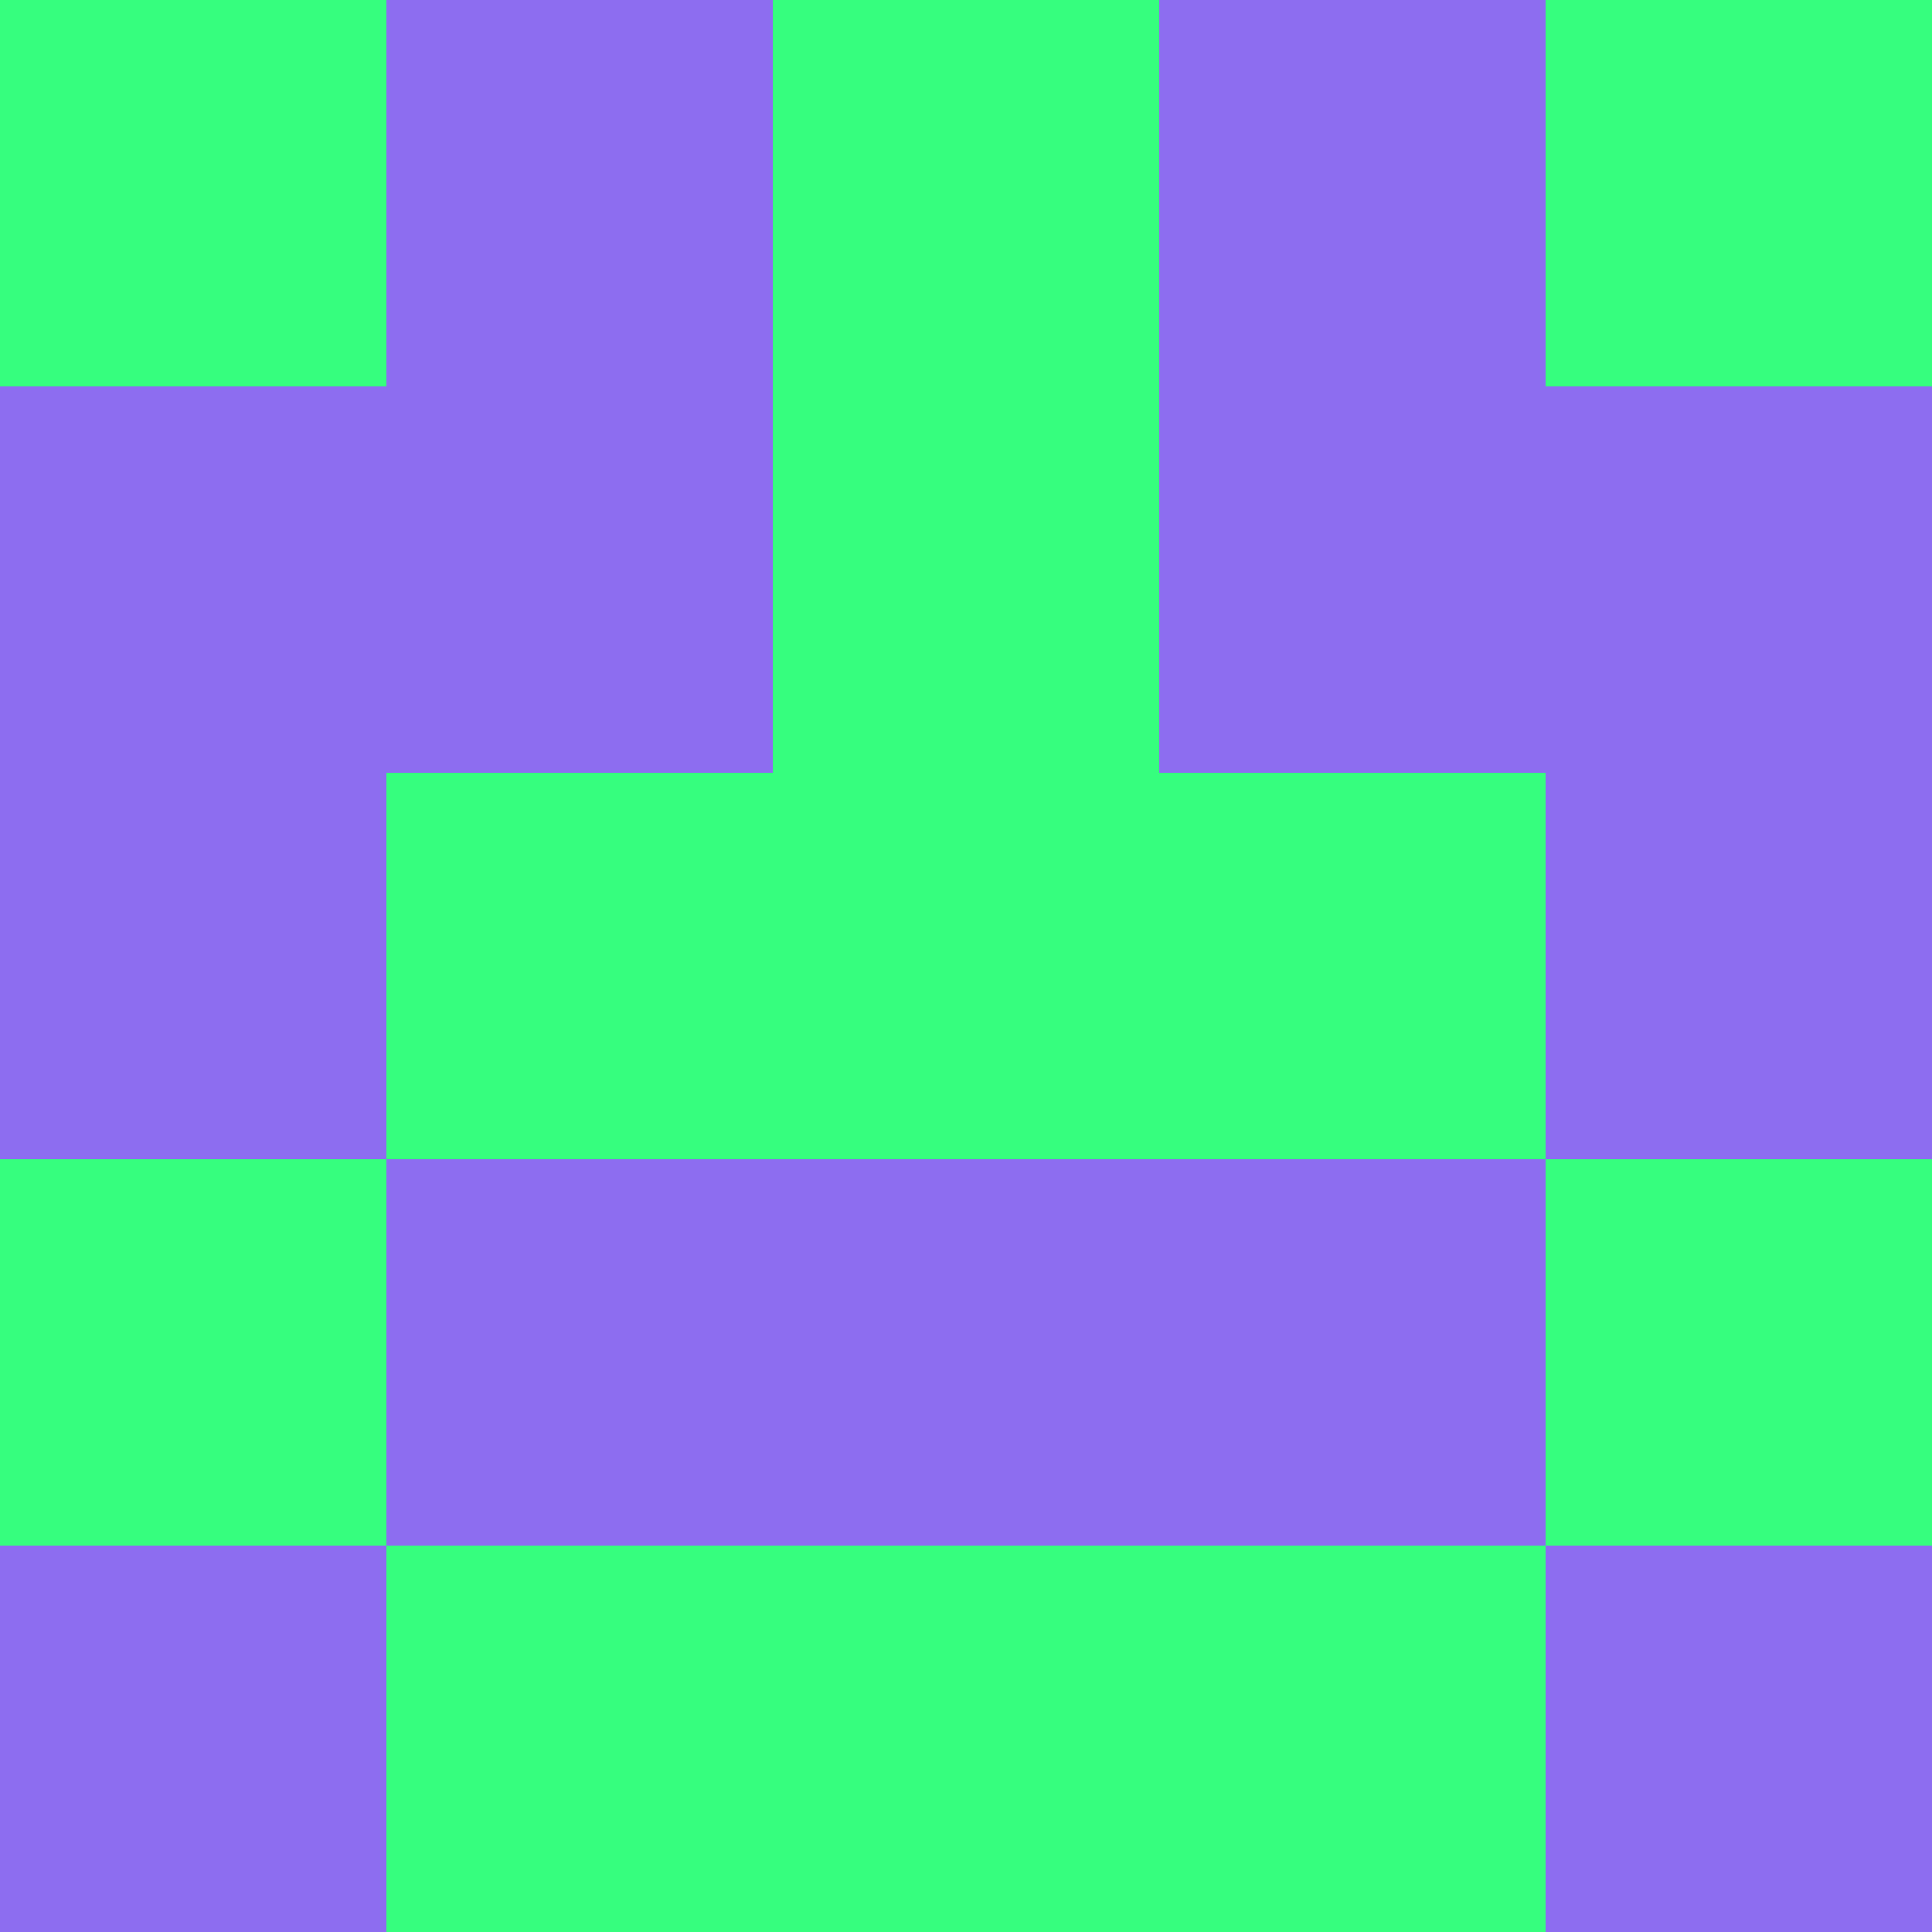 <?xml version="1.0" encoding="utf-8"?>
<!DOCTYPE svg PUBLIC "-//W3C//DTD SVG 20010904//EN"
        "http://www.w3.org/TR/2001/REC-SVG-20010904/DTD/svg10.dtd">

<svg viewBox="0 0 5 5"
     xmlns="http://www.w3.org/2000/svg"
     xmlns:xlink="http://www.w3.org/1999/xlink">

            <rect x ="0" y="0"
          width="1" height="1"
          fill="#36FE7E"></rect>
        <rect x ="4" y="0"
          width="1" height="1"
          fill="#36FE7E"></rect>
        <rect x ="1" y="0"
          width="1" height="1"
          fill="#8D6DF0"></rect>
        <rect x ="3" y="0"
          width="1" height="1"
          fill="#8D6DF0"></rect>
        <rect x ="2" y="0"
          width="1" height="1"
          fill="#36FE7E"></rect>
                <rect x ="0" y="1"
          width="1" height="1"
          fill="#8D6DF0"></rect>
        <rect x ="4" y="1"
          width="1" height="1"
          fill="#8D6DF0"></rect>
        <rect x ="1" y="1"
          width="1" height="1"
          fill="#8D6DF0"></rect>
        <rect x ="3" y="1"
          width="1" height="1"
          fill="#8D6DF0"></rect>
        <rect x ="2" y="1"
          width="1" height="1"
          fill="#36FE7E"></rect>
                <rect x ="0" y="2"
          width="1" height="1"
          fill="#8D6DF0"></rect>
        <rect x ="4" y="2"
          width="1" height="1"
          fill="#8D6DF0"></rect>
        <rect x ="1" y="2"
          width="1" height="1"
          fill="#36FE7E"></rect>
        <rect x ="3" y="2"
          width="1" height="1"
          fill="#36FE7E"></rect>
        <rect x ="2" y="2"
          width="1" height="1"
          fill="#36FE7E"></rect>
                <rect x ="0" y="3"
          width="1" height="1"
          fill="#36FE7E"></rect>
        <rect x ="4" y="3"
          width="1" height="1"
          fill="#36FE7E"></rect>
        <rect x ="1" y="3"
          width="1" height="1"
          fill="#8D6DF0"></rect>
        <rect x ="3" y="3"
          width="1" height="1"
          fill="#8D6DF0"></rect>
        <rect x ="2" y="3"
          width="1" height="1"
          fill="#8D6DF0"></rect>
                <rect x ="0" y="4"
          width="1" height="1"
          fill="#8D6DF0"></rect>
        <rect x ="4" y="4"
          width="1" height="1"
          fill="#8D6DF0"></rect>
        <rect x ="1" y="4"
          width="1" height="1"
          fill="#36FE7E"></rect>
        <rect x ="3" y="4"
          width="1" height="1"
          fill="#36FE7E"></rect>
        <rect x ="2" y="4"
          width="1" height="1"
          fill="#36FE7E"></rect>
        </svg>

